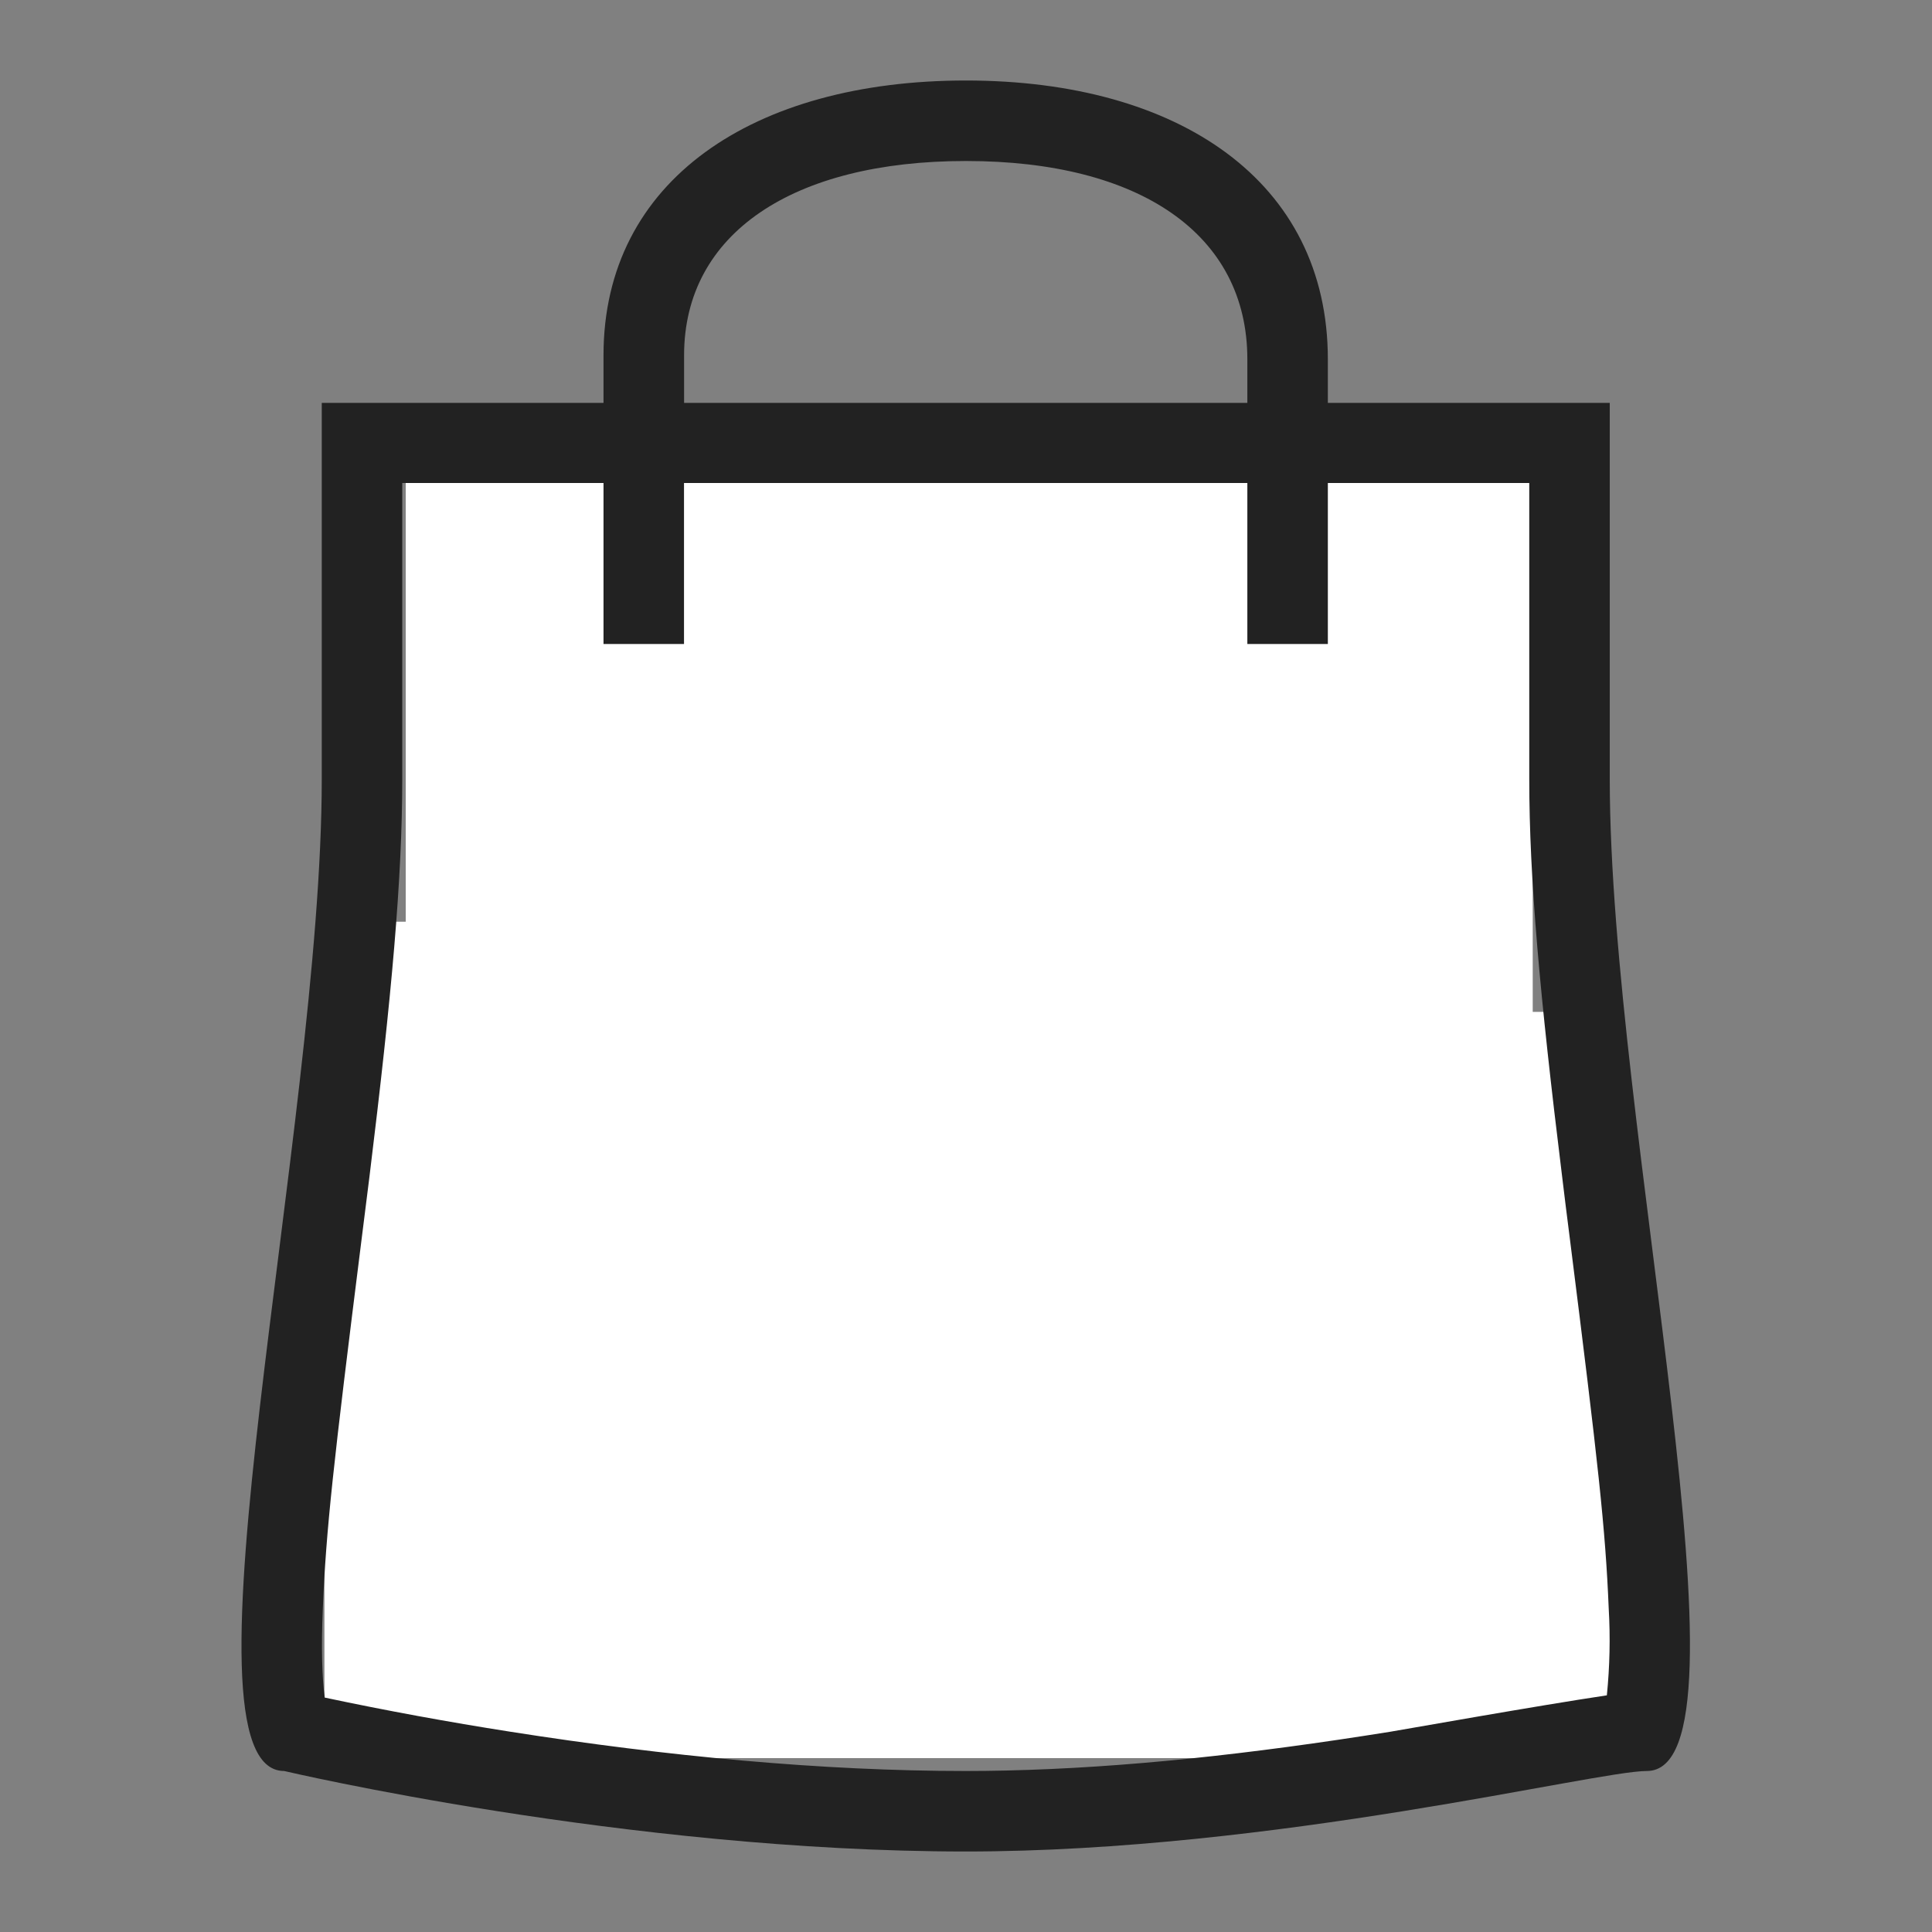 <?xml version="1.0" encoding="UTF-8" standalone="no" ?>
<!DOCTYPE svg PUBLIC "-//W3C//DTD SVG 1.1//EN" "http://www.w3.org/Graphics/SVG/1.1/DTD/svg11.dtd">
<svg xmlns="http://www.w3.org/2000/svg" xmlns:xlink="http://www.w3.org/1999/xlink" version="1.1" width="24" height="24" viewBox="0 0 24 24" xml:space="preserve">
<rect x="0" y="0" width="24" height="24" fill="#808080" stroke="none"/>
<desc>Created with Fabric.js 4.6.0</desc>
<defs>
</defs>
<g transform="matrix(0.14 0 0 0.16 12.04 13.84)" id="rdSnKfQ3ifaePGJcBL0mO"  >
<path style="stroke: rgb(125,138,26); stroke-width: 0; stroke-dasharray: none; stroke-linecap: butt; stroke-dashoffset: 0; stroke-linejoin: miter; stroke-miterlimit: 4; fill: rgb(255,255,255); fill-rule: nonzero; opacity: 1;" vector-effect="non-scaling-stroke"  transform=" translate(0, 0)" d="M -50 -50 L 50 -50 L 50 50 L -50 50 z" stroke-linecap="round" />
</g>
<g transform="matrix(1 0 0 1.46 7.53 16.56)" id="8XC7cRSCtI84WRC7jvfGc"  >
<path style="stroke: rgb(228,55,114); stroke-width: 0; stroke-dasharray: none; stroke-linecap: butt; stroke-dashoffset: 0; stroke-linejoin: miter; stroke-miterlimit: 4; fill: rgb(255,255,255); fill-rule: nonzero; opacity: 1;" vector-effect="non-scaling-stroke"  transform=" translate(0, 0)" d="M -3.5 -3.5 L 3.5 -3.5 L 3.5 3.5 L -3.5 3.5 z" stroke-linecap="round" />
</g>
<g transform="matrix(1 0 0 1.46 67.53 76.56)" id="fkj47j_aaMLTjzKBxCFXU"  >
<path style="stroke: rgb(228,55,114); stroke-width: 0; stroke-dasharray: none; stroke-linecap: butt; stroke-dashoffset: 0; stroke-linejoin: miter; stroke-miterlimit: 4; fill: rgb(255,255,255); fill-rule: nonzero; opacity: 1;" vector-effect="non-scaling-stroke"  transform=" translate(0, 0)" d="M -3.5 -3.5 L 3.5 -3.5 L 3.5 3.5 L -3.5 3.5 z" stroke-linecap="round" />
</g>
<g transform="matrix(0.09 0 0 0.09 15.54 17.07)" id="lS2u1Bb41r5ufE1Xc52cs"  >
<path style="stroke: rgb(99,241,142); stroke-width: 0; stroke-dasharray: none; stroke-linecap: butt; stroke-dashoffset: 0; stroke-linejoin: miter; stroke-miterlimit: 4; fill: rgb(255,255,255); fill-rule: nonzero; opacity: 1;" vector-effect="non-scaling-stroke"  transform=" translate(0, 0)" d="M -50 -50 L 50 -50 L 50 50 L -50 50 z" stroke-linecap="round" />
</g>
<g transform="matrix(1 0 0 1 12 12)" id="E-zzqEiv9rizLJ5HgDG0i"  >
<path style="stroke: none; stroke-width: 1; stroke-dasharray: none; stroke-linecap: butt; stroke-dashoffset: 0; stroke-linejoin: miter; stroke-miterlimit: 4; fill: none; fill-rule: evenodd; opacity: 1;" vector-effect="non-scaling-stroke"  transform=" translate(-12, -12)" d="M 0 0 L 24 0 L 24 24 L 0 24 z" stroke-linecap="round" />
</g>
<g transform="matrix(1 0 0 1 12 12)" id="qs68cq_M8rRZ4xV9Gqq6S"  >
<path style="stroke: none; stroke-width: 1; stroke-dasharray: none; stroke-linecap: butt; stroke-dashoffset: 0; stroke-linejoin: miter; stroke-miterlimit: 4; fill: rgb(34,34,34); fill-rule: evenodd; opacity: 1;" vector-effect="non-scaling-stroke"  transform=" translate(-12, -12)" d="M 16.495 6 L 16.495 8 L 15.495 8 L 15.495 6 L 8.497 6 L 8.497 8 L 7.497 8 L 7.497 6 L 4.997 6 L 4.997 9.678 C 4.997 10.912 4.867 12.36 4.59 14.613 L 4.49 15.409 C 4.14 18.197 4.05 19.004 4.01 19.985 C 3.99 20.466 4 20.839 4.034 21.088 C 4.798 21.25 5.567 21.391 6.339 21.512 C 8.279 21.817 10.212 22 11.997 22 C 12.163 22 12.332 21.998 12.504 21.994 C 13.973 21.96 15.53 21.791 17.266 21.513 C 17.449 21.483 19.097 21.189 19.961 21.06 C 19.997 20.701 20.005 20.341 19.984 19.981 C 19.944 18.998 19.854 18.185 19.503 15.401 C 19.463 15.088 19.433 14.847 19.405 14.613 C 19.127 12.358 18.997 10.911 18.997 9.678 L 18.997 6 L 16.495 6 z M 7.497 5.005 L 7.497 4.413 C 7.497 2.237 9.365 1 11.999 1 C 14.645 1 16.495 2.253 16.495 4.463 L 16.495 5.005 L 19.997 5.005 L 19.997 9.678 C 19.997 14 21.89 22 20.457 22 C 19.819 22 15.827 23 11.997 23 C 7.785 23 3.53 22 3.53 22 C 2.108 22 3.997 14 3.997 9.678 L 3.997 5.005 L 7.497 5.005 z M 8.497 5.005 L 15.495 5.005 L 15.495 4.463 C 15.495 2.907 14.156 2 12 2 C 9.853 2 8.498 2.897 8.498 4.413 L 8.498 5.005 z" stroke-linecap="round" />
</g>
</svg>